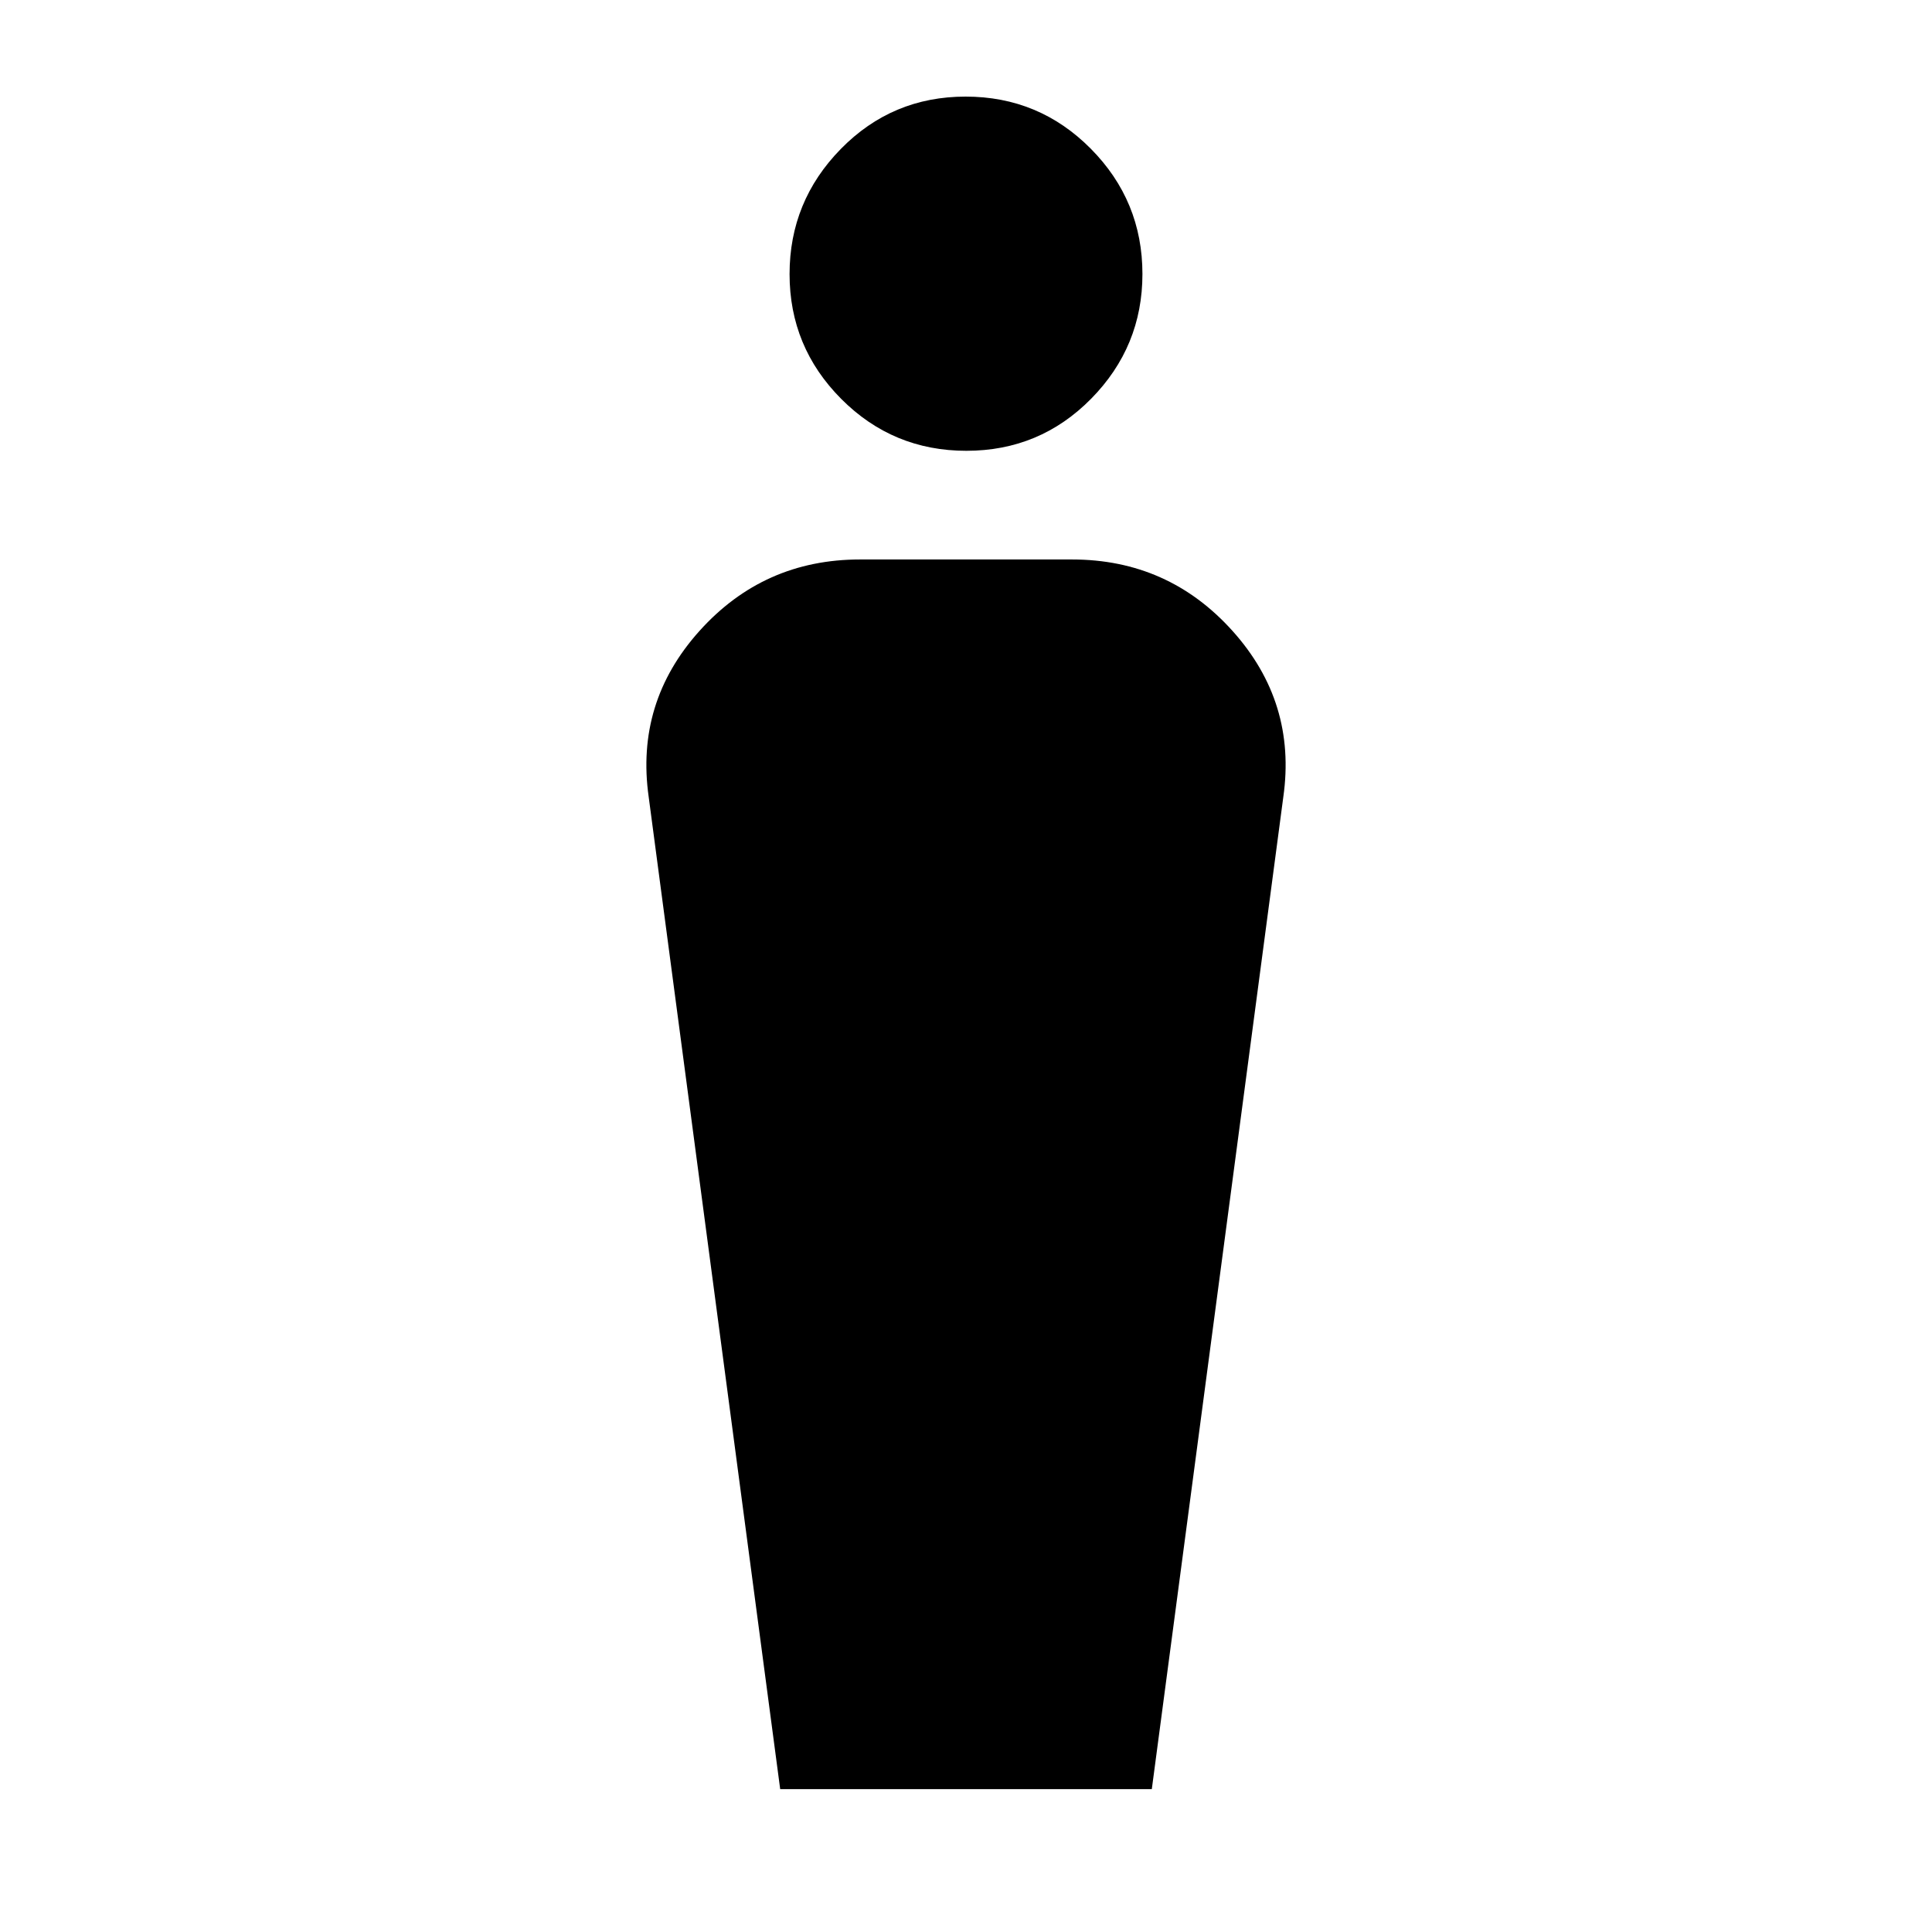 <svg xmlns="http://www.w3.org/2000/svg" height="40" viewBox="0 -960 960 960" width="40"><path d="m387.67-71-65.34-493q-6.66-47 25.24-82.5 31.91-35.5 79.76-35.5h105.34q47.85 0 79.76 35.5 31.9 35.5 25.24 82.5L572.33-71H387.67Zm92.52-665q-36.52 0-62.19-25.79-25.67-25.79-25.67-62T417.81-886q25.49-26 62-26 36.52 0 62.19 25.89 25.67 25.9 25.67 62.26 0 36.08-25.48 61.97-25.49 25.88-62 25.88Z"/></svg>